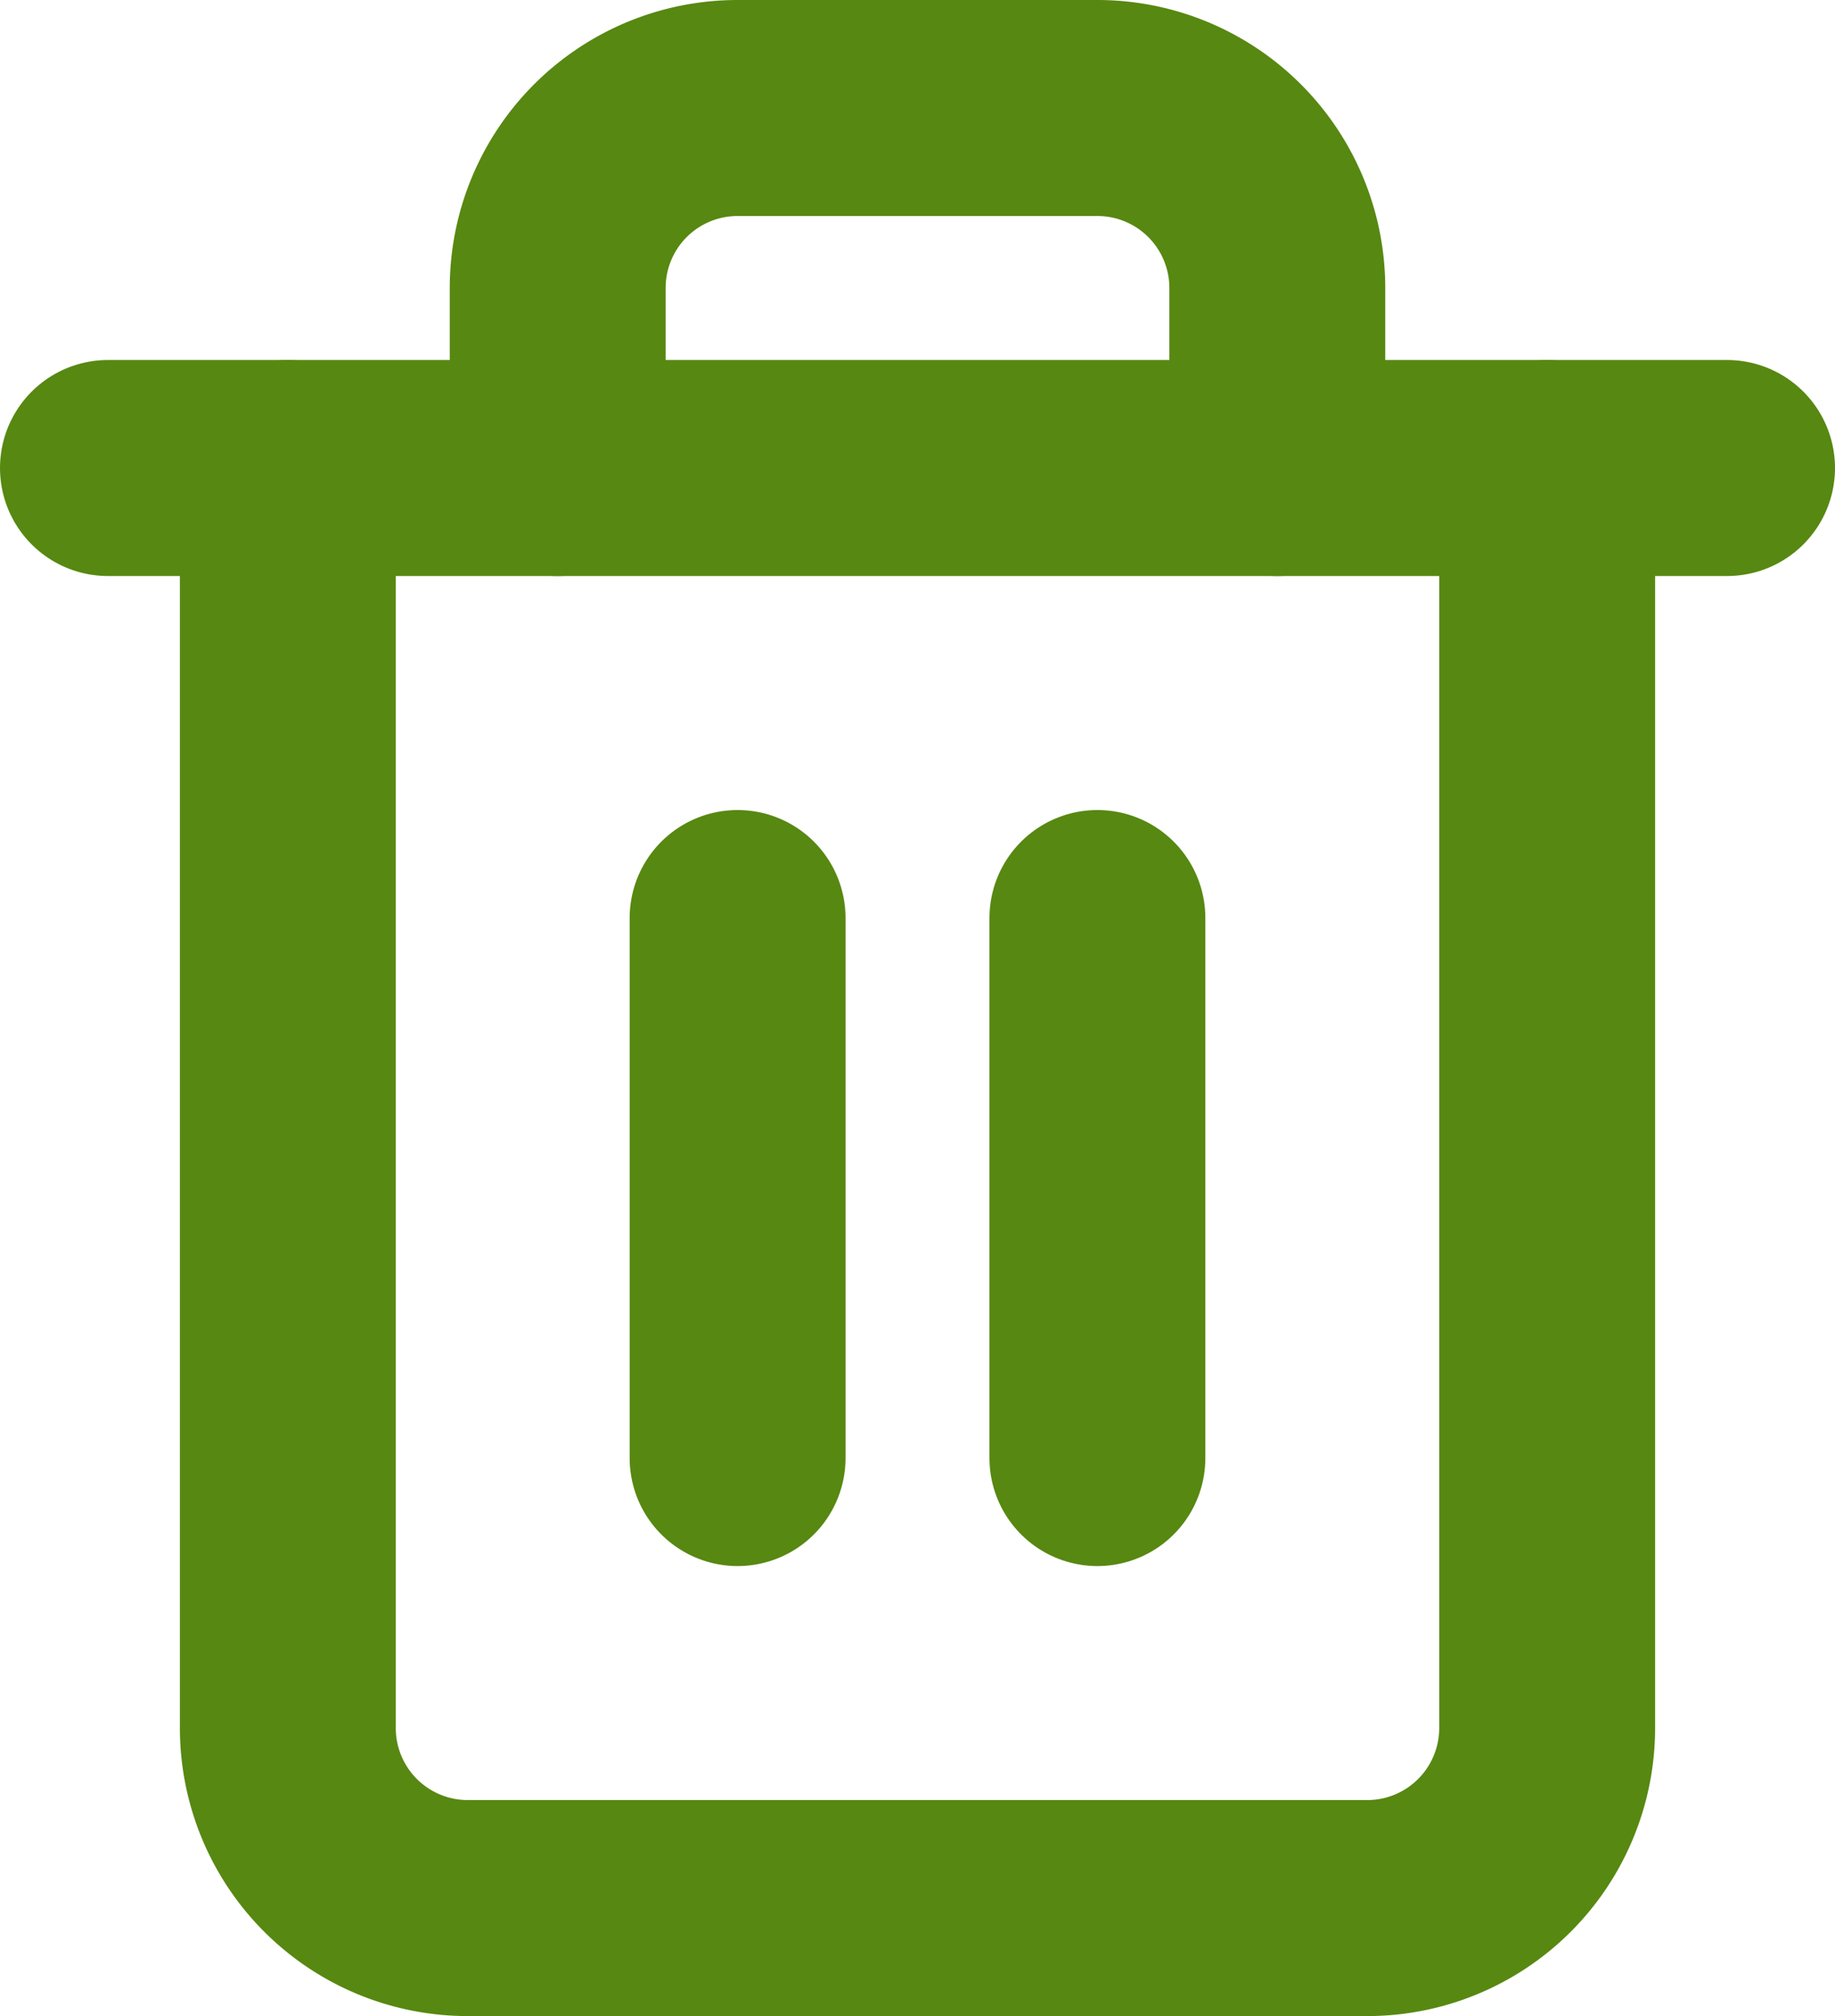 <svg xmlns="http://www.w3.org/2000/svg" width="10.2" height="11.2" viewBox="0 0 10.2 11.2">
  <g id="Icon_feather-trash-2" data-name="Icon feather-trash-2" transform="translate(-3.9 -2.4)">
    <path id="Path_24" data-name="Path 24" d="M4.5,9h9" transform="translate(0 -4)" fill="none" stroke="#578811" stroke-linecap="round" stroke-linejoin="round" stroke-width="1.2"/>
    <path id="Path_25" data-name="Path 25" d="M14.5,5v7a1,1,0,0,1-1,1h-5a1,1,0,0,1-1-1V5M9,5V4a1,1,0,0,1,1-1h2a1,1,0,0,1,1,1V5" transform="translate(-2)" fill="none" stroke="#578811" stroke-linecap="round" stroke-linejoin="round" stroke-width="1.2"/>
    <path id="Path_26" data-name="Path 26" d="M15,16.5v3" transform="translate(-7 -9)" fill="none" stroke="#578811" stroke-linecap="round" stroke-linejoin="round" stroke-width="1.2"/>
    <path id="Path_27" data-name="Path 27" d="M21,16.5v3" transform="translate(-11 -9)" fill="none" stroke="#578811" stroke-linecap="round" stroke-linejoin="round" stroke-width="1.2"/>
  </g>
</svg>
